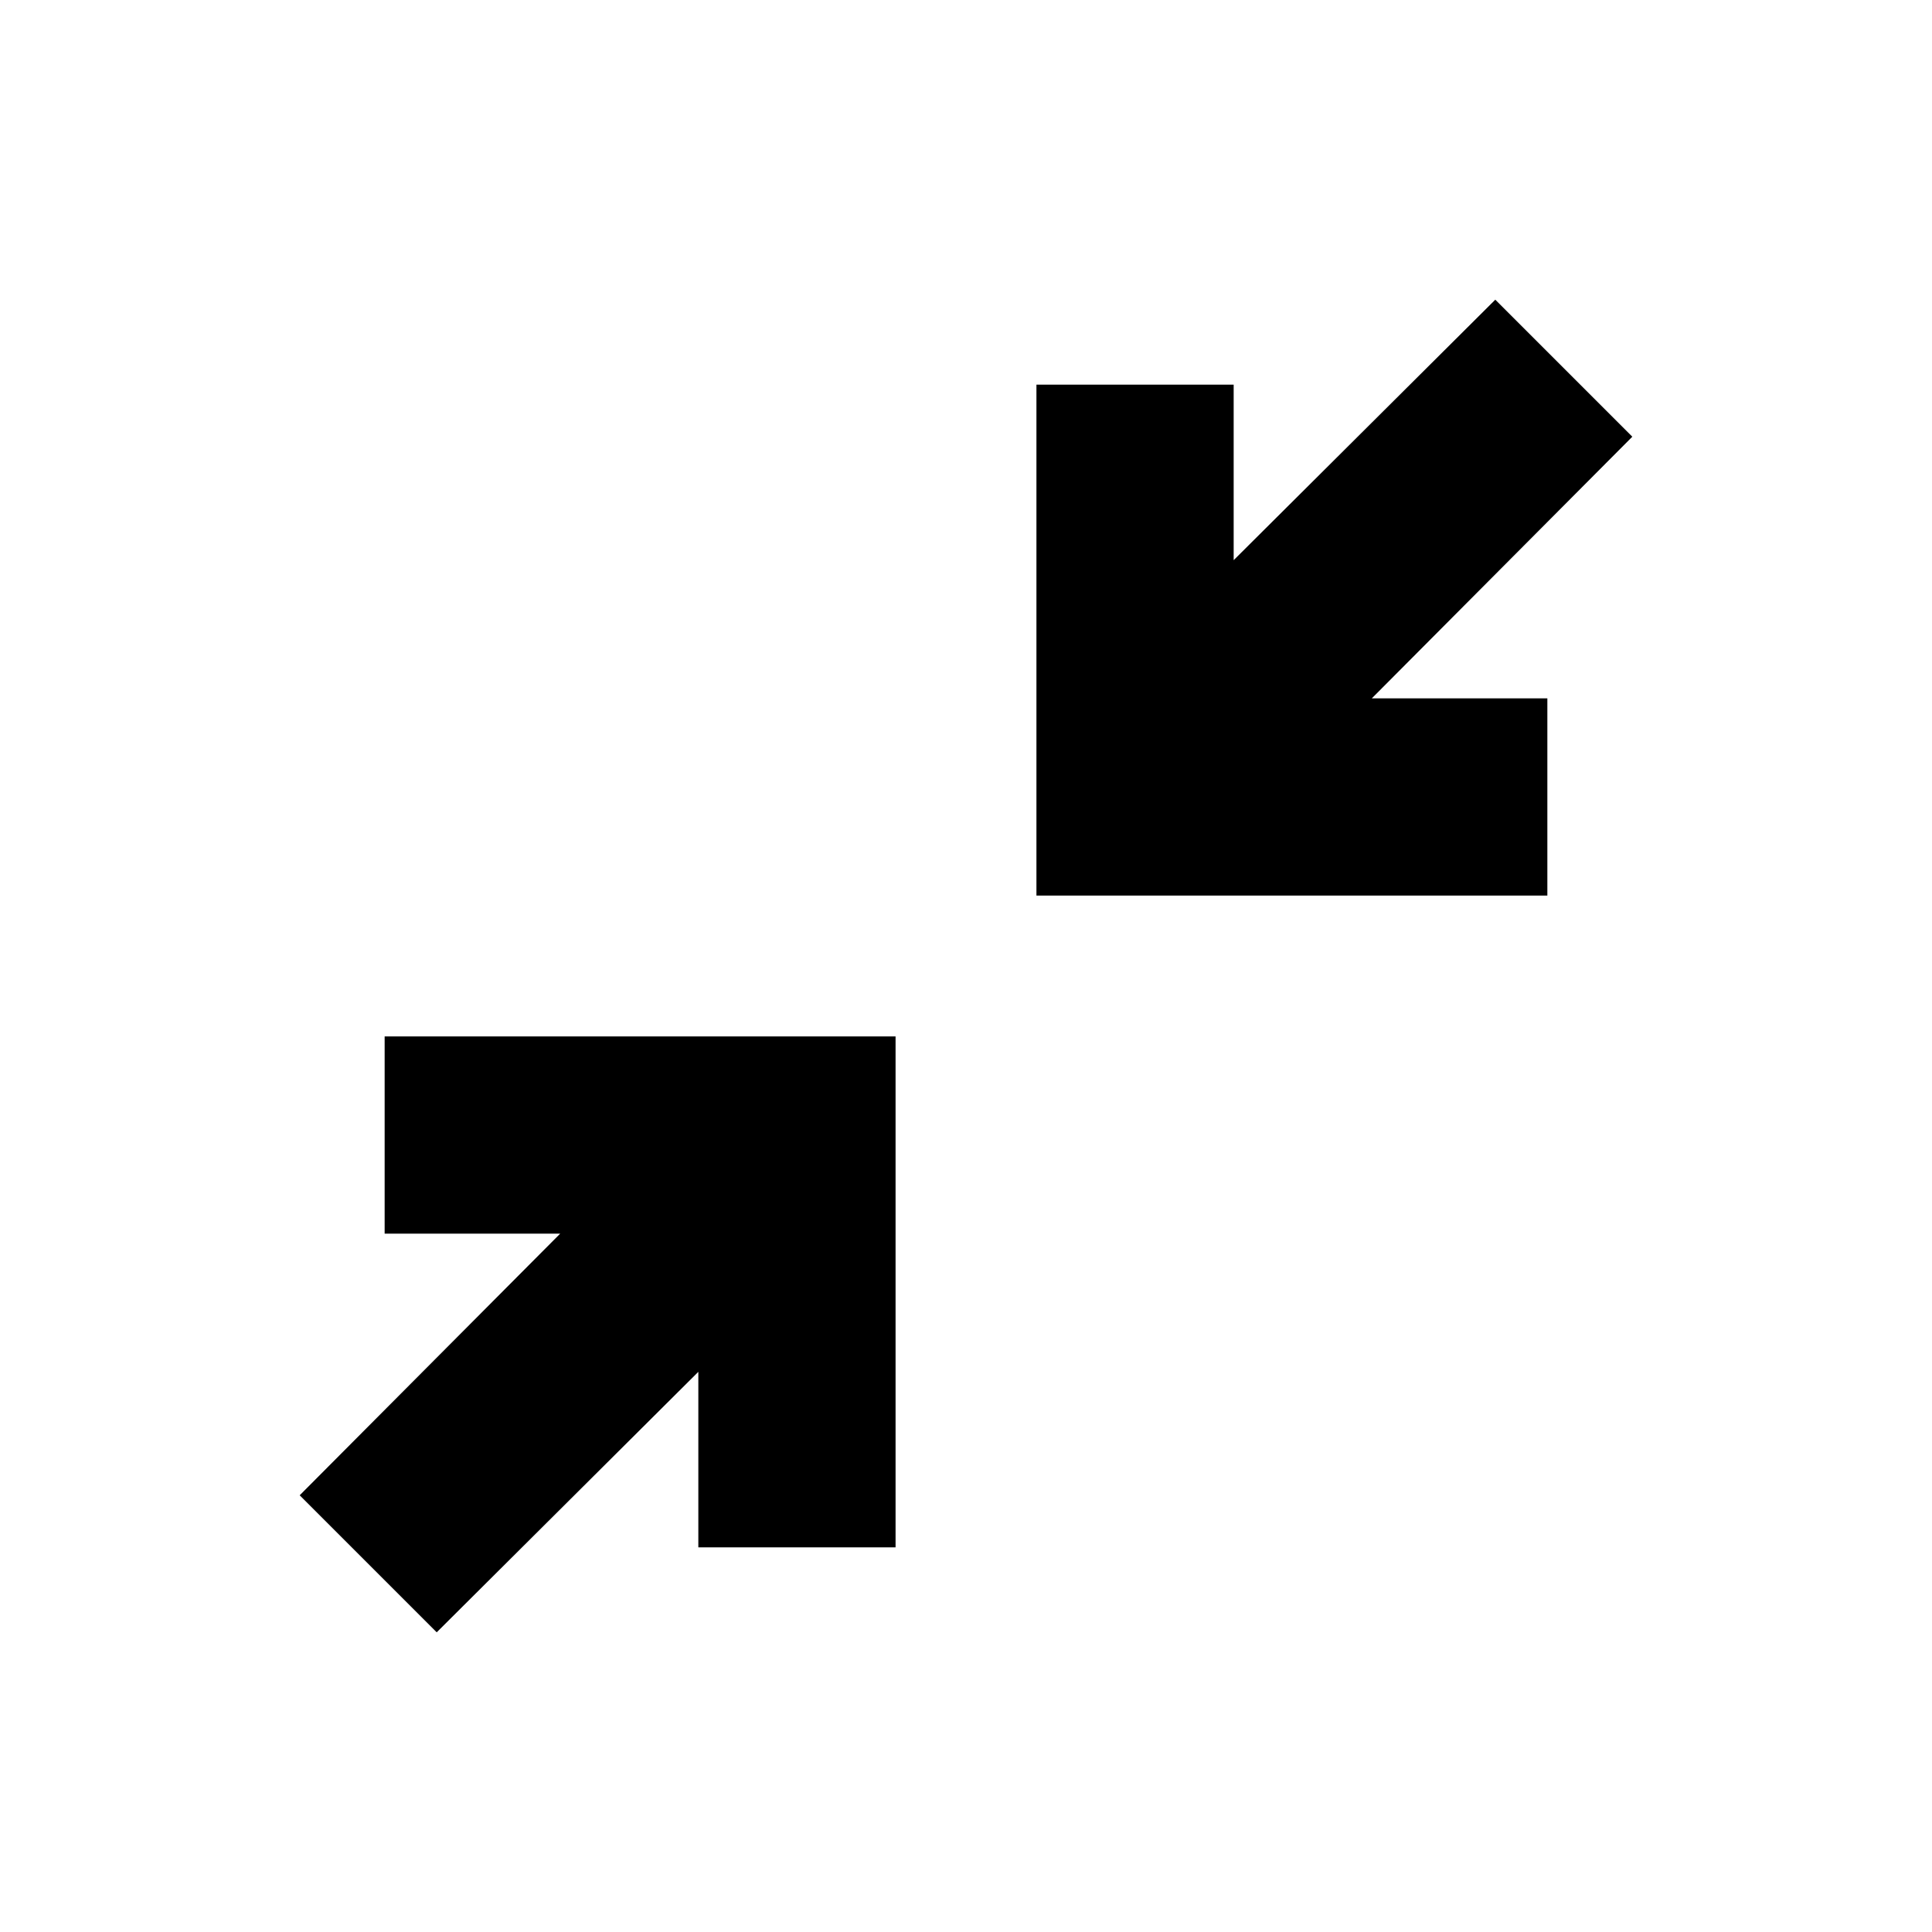 <svg xmlns="http://www.w3.org/2000/svg" height="20" viewBox="0 -960 960 960" width="20"><path d="M217-148.912 148.912-217l129.434-129.999h-87.217v-98.002h253.872v253.872h-98.002v-87.217L217-148.912Zm297.999-366.087v-253.872h98.002v87.217L743-811.088 811.088-743 681.654-613.001h87.217v98.002H514.999Z"/></svg>